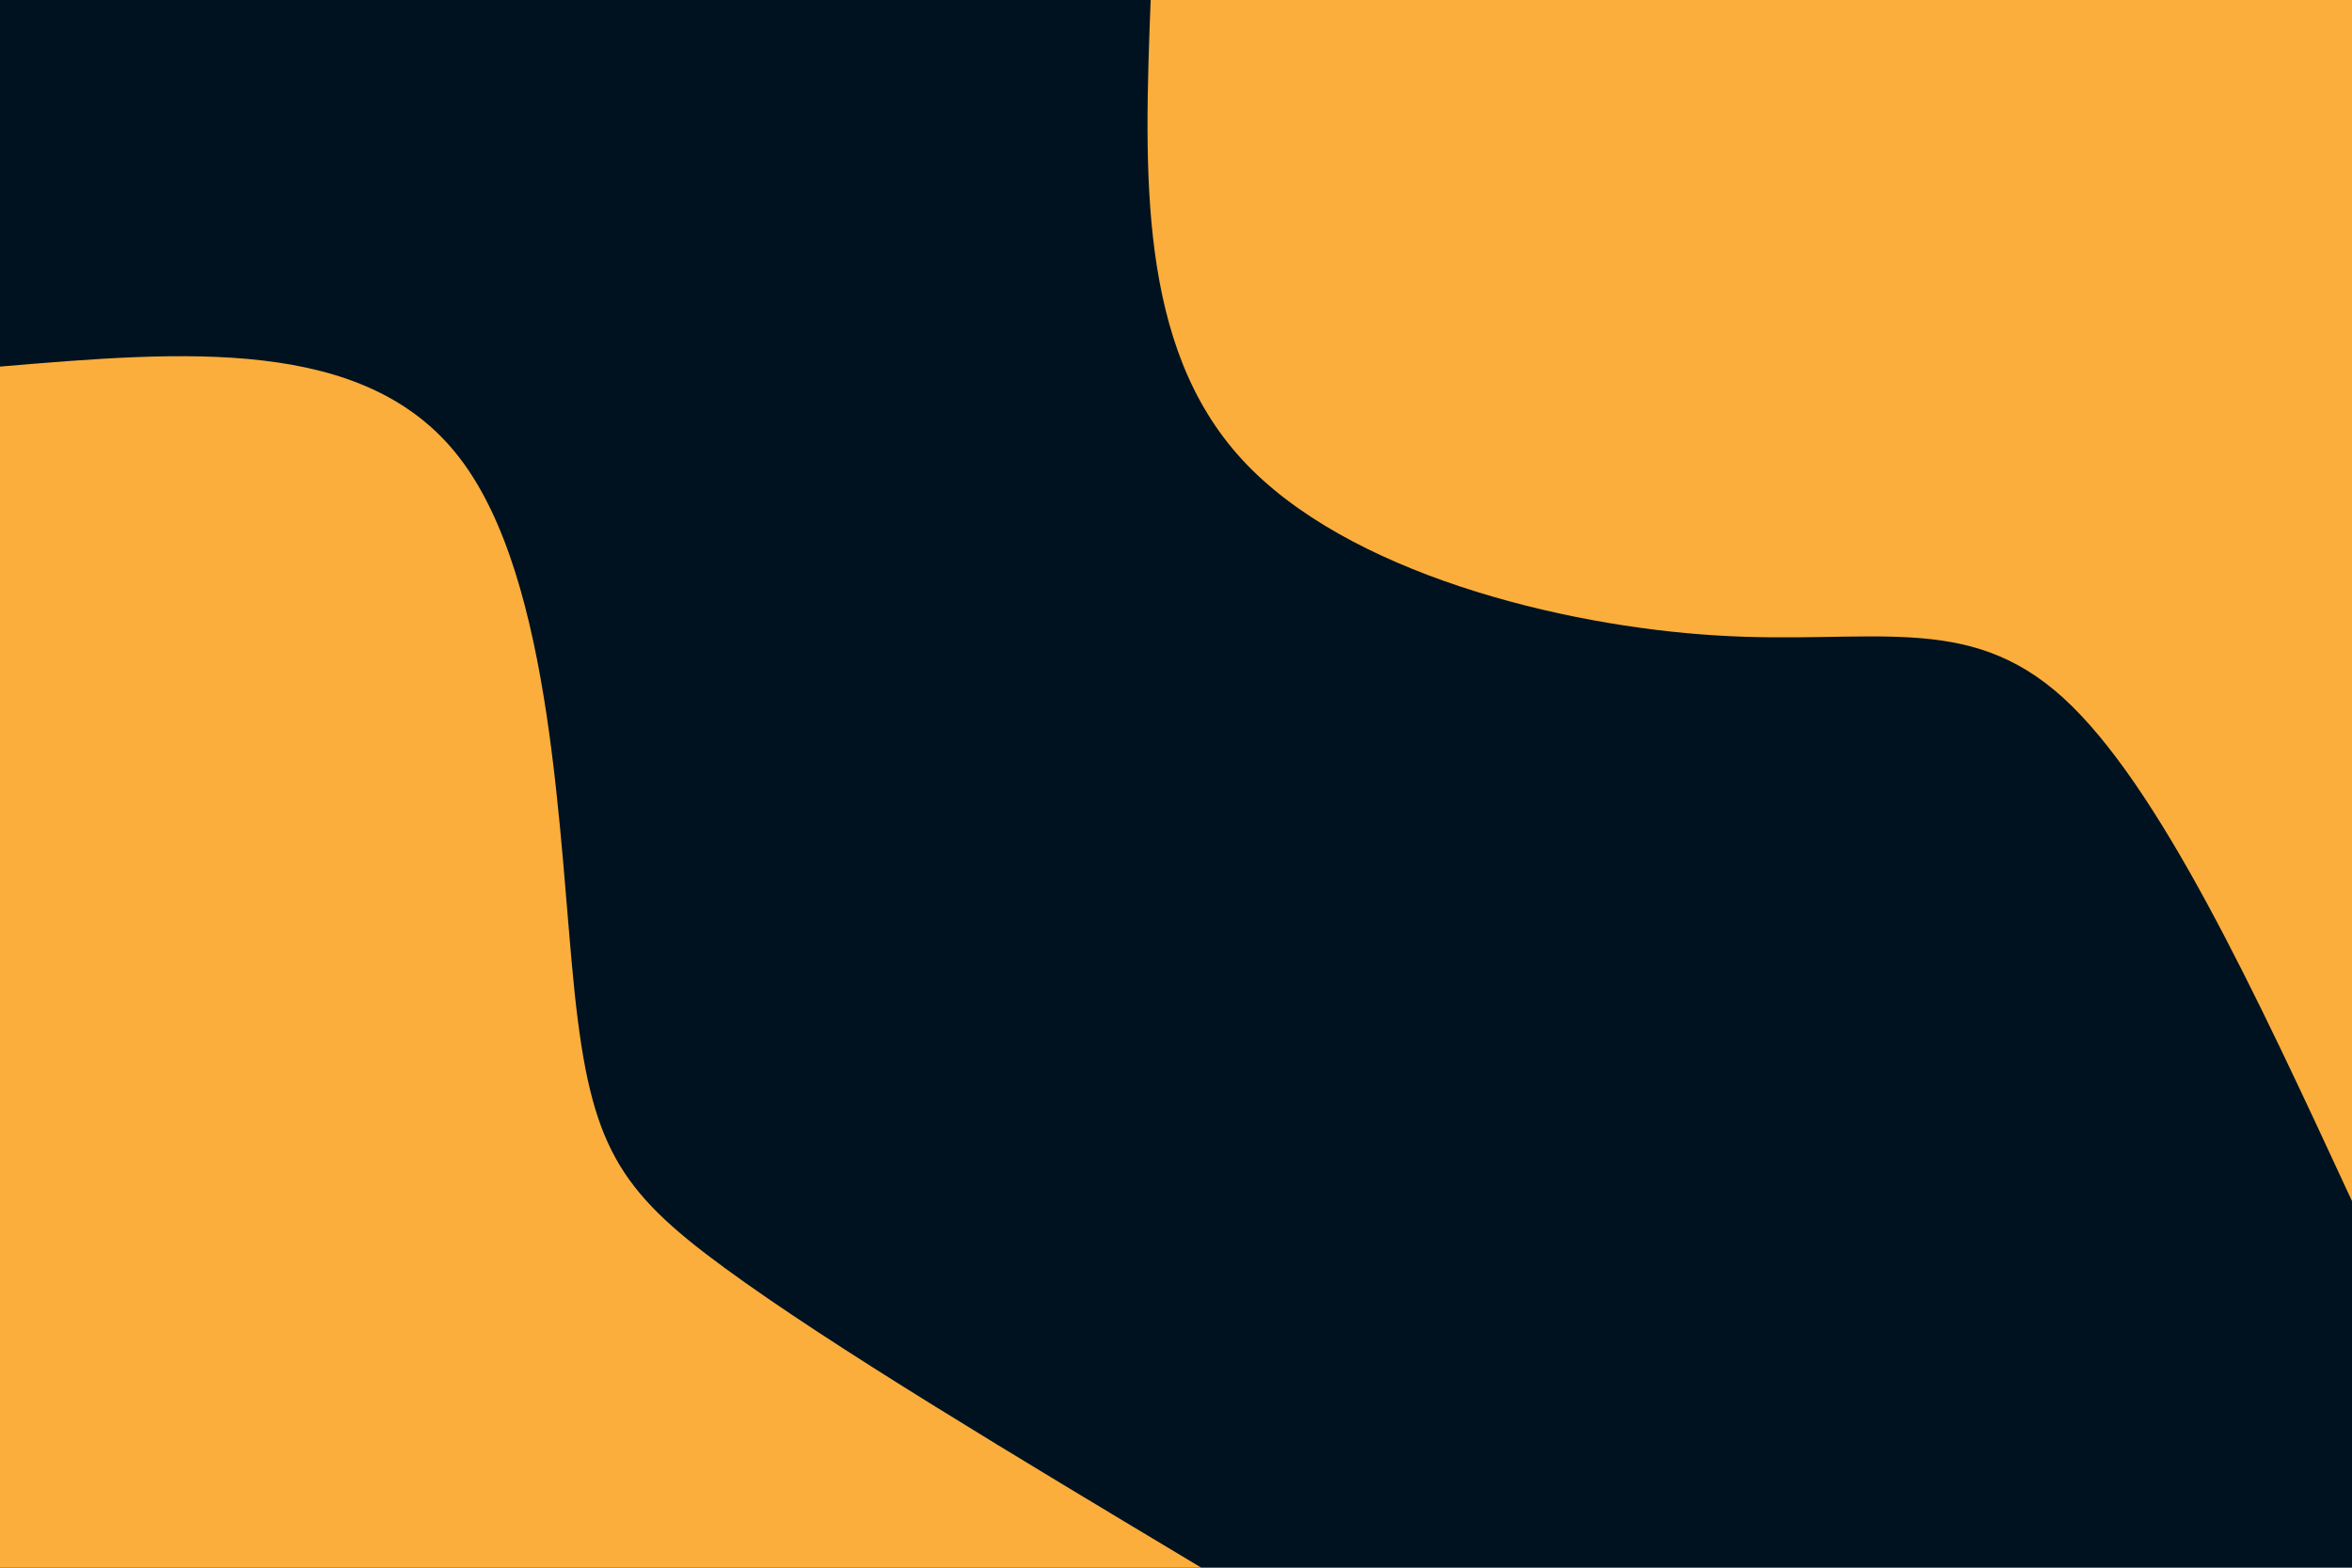 <svg id="visual" viewBox="0 0 900 600" width="900" height="600" xmlns="http://www.w3.org/2000/svg" xmlns:xlink="http://www.w3.org/1999/xlink" version="1.1"><rect x="0" y="0" width="900" height="600" fill="#001220"></rect><defs><linearGradient id="grad1_0" x1="33.3%" y1="0%" x2="100%" y2="100%"><stop offset="20%" stop-color="#001220" stop-opacity="1"></stop><stop offset="80%" stop-color="#001220" stop-opacity="1"></stop></linearGradient></defs><defs><linearGradient id="grad2_0" x1="0%" y1="0%" x2="66.7%" y2="100%"><stop offset="20%" stop-color="#001220" stop-opacity="1"></stop><stop offset="80%" stop-color="#001220" stop-opacity="1"></stop></linearGradient></defs><g transform="translate(900, 0)"><path d="M0 459.7C-36.9 380 -73.9 300.3 -110.6 267C-147.3 233.7 -183.9 246.9 -243.2 243.2C-302.6 239.6 -384.8 219.3 -424.7 175.9C-464.6 132.6 -462.2 66.3 -459.7 0L0 0Z" fill="#FBAE3C"></path></g><g transform="translate(0, 600)"><path d="M0 -459.7C70 -465.6 140 -471.6 175.9 -424.7C211.9 -377.9 213.8 -278.2 219.9 -219.9C226.1 -161.6 236.5 -144.6 277.2 -114.8C317.8 -85 388.8 -42.5 459.7 0L0 0Z" fill="#FBAE3C"></path></g></svg>